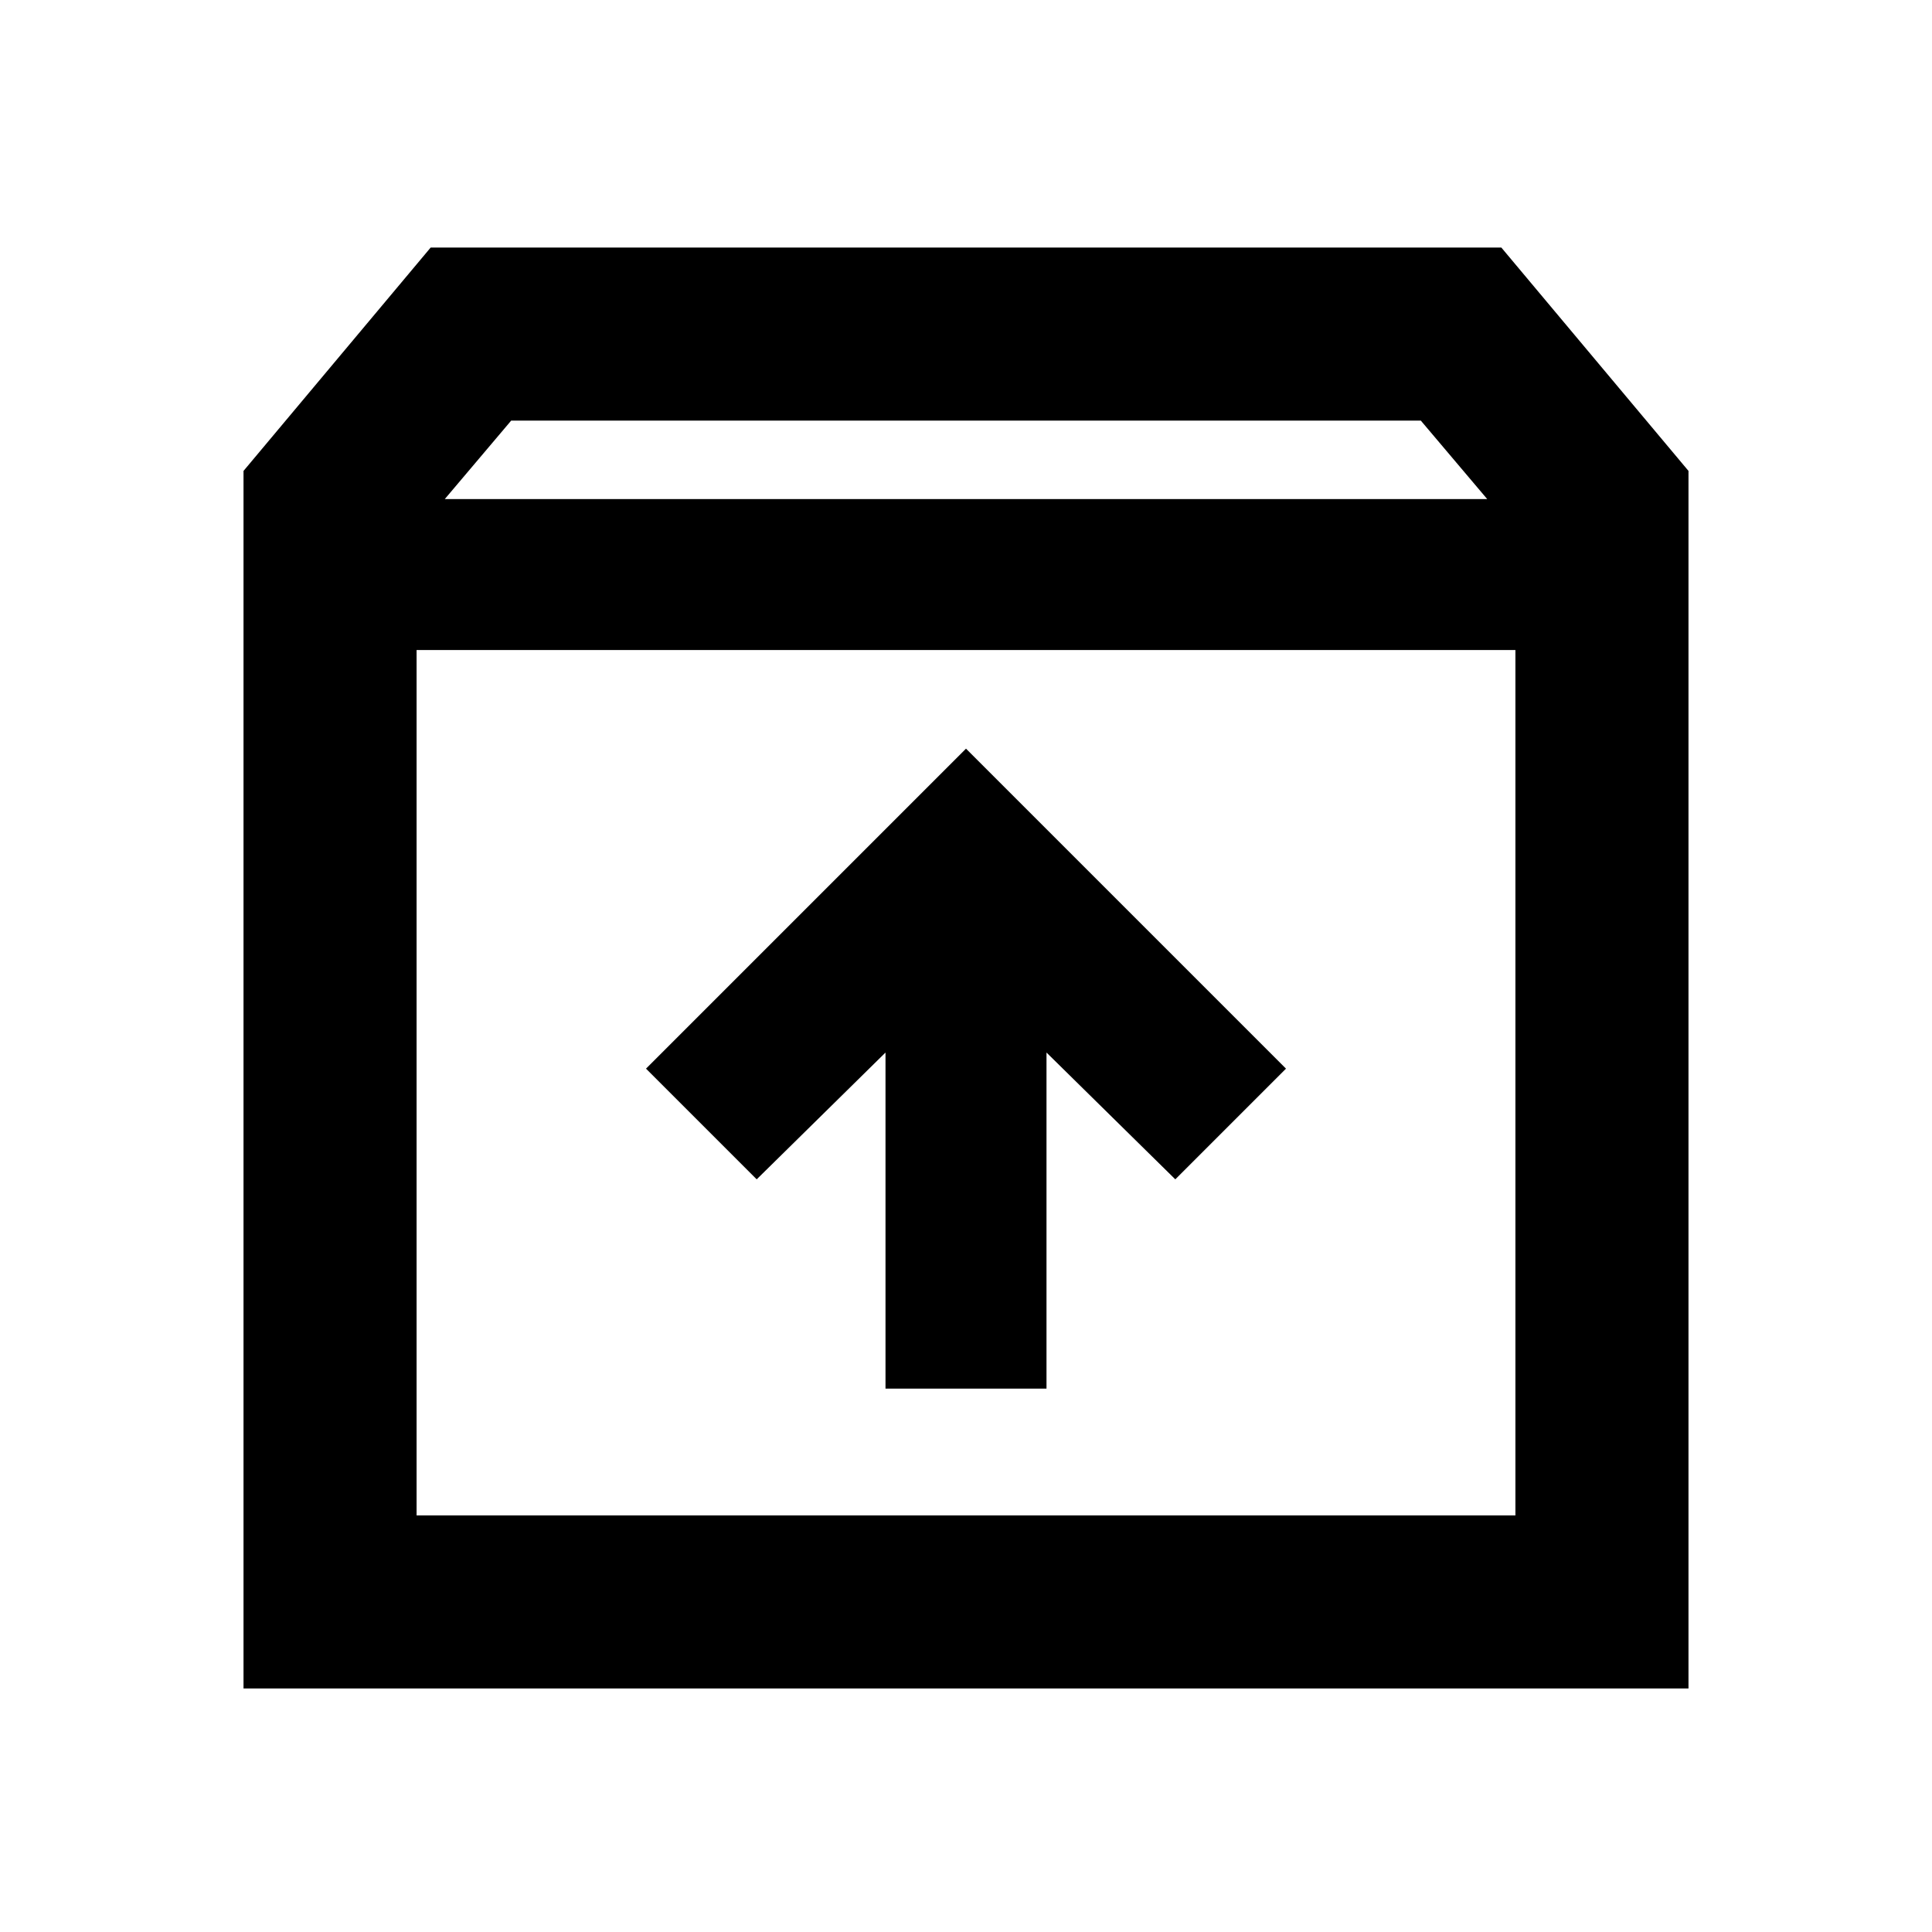 <svg xmlns="http://www.w3.org/2000/svg" height="24" width="24"><path d="M3.025 20.975V5.85L5.35 3.075h13.3l2.325 2.775v15.125ZM5.525 6.2h12.95l-.825-.975H6.35Zm-.35 12.625h13.65V8.075H5.175ZM11 17.25h2v-4.175l1.6 1.575 1.375-1.375L12 9.3l-3.975 3.975L9.4 14.65l1.6-1.575Zm-5.825 1.575V8.075v10.75Z"/></svg>